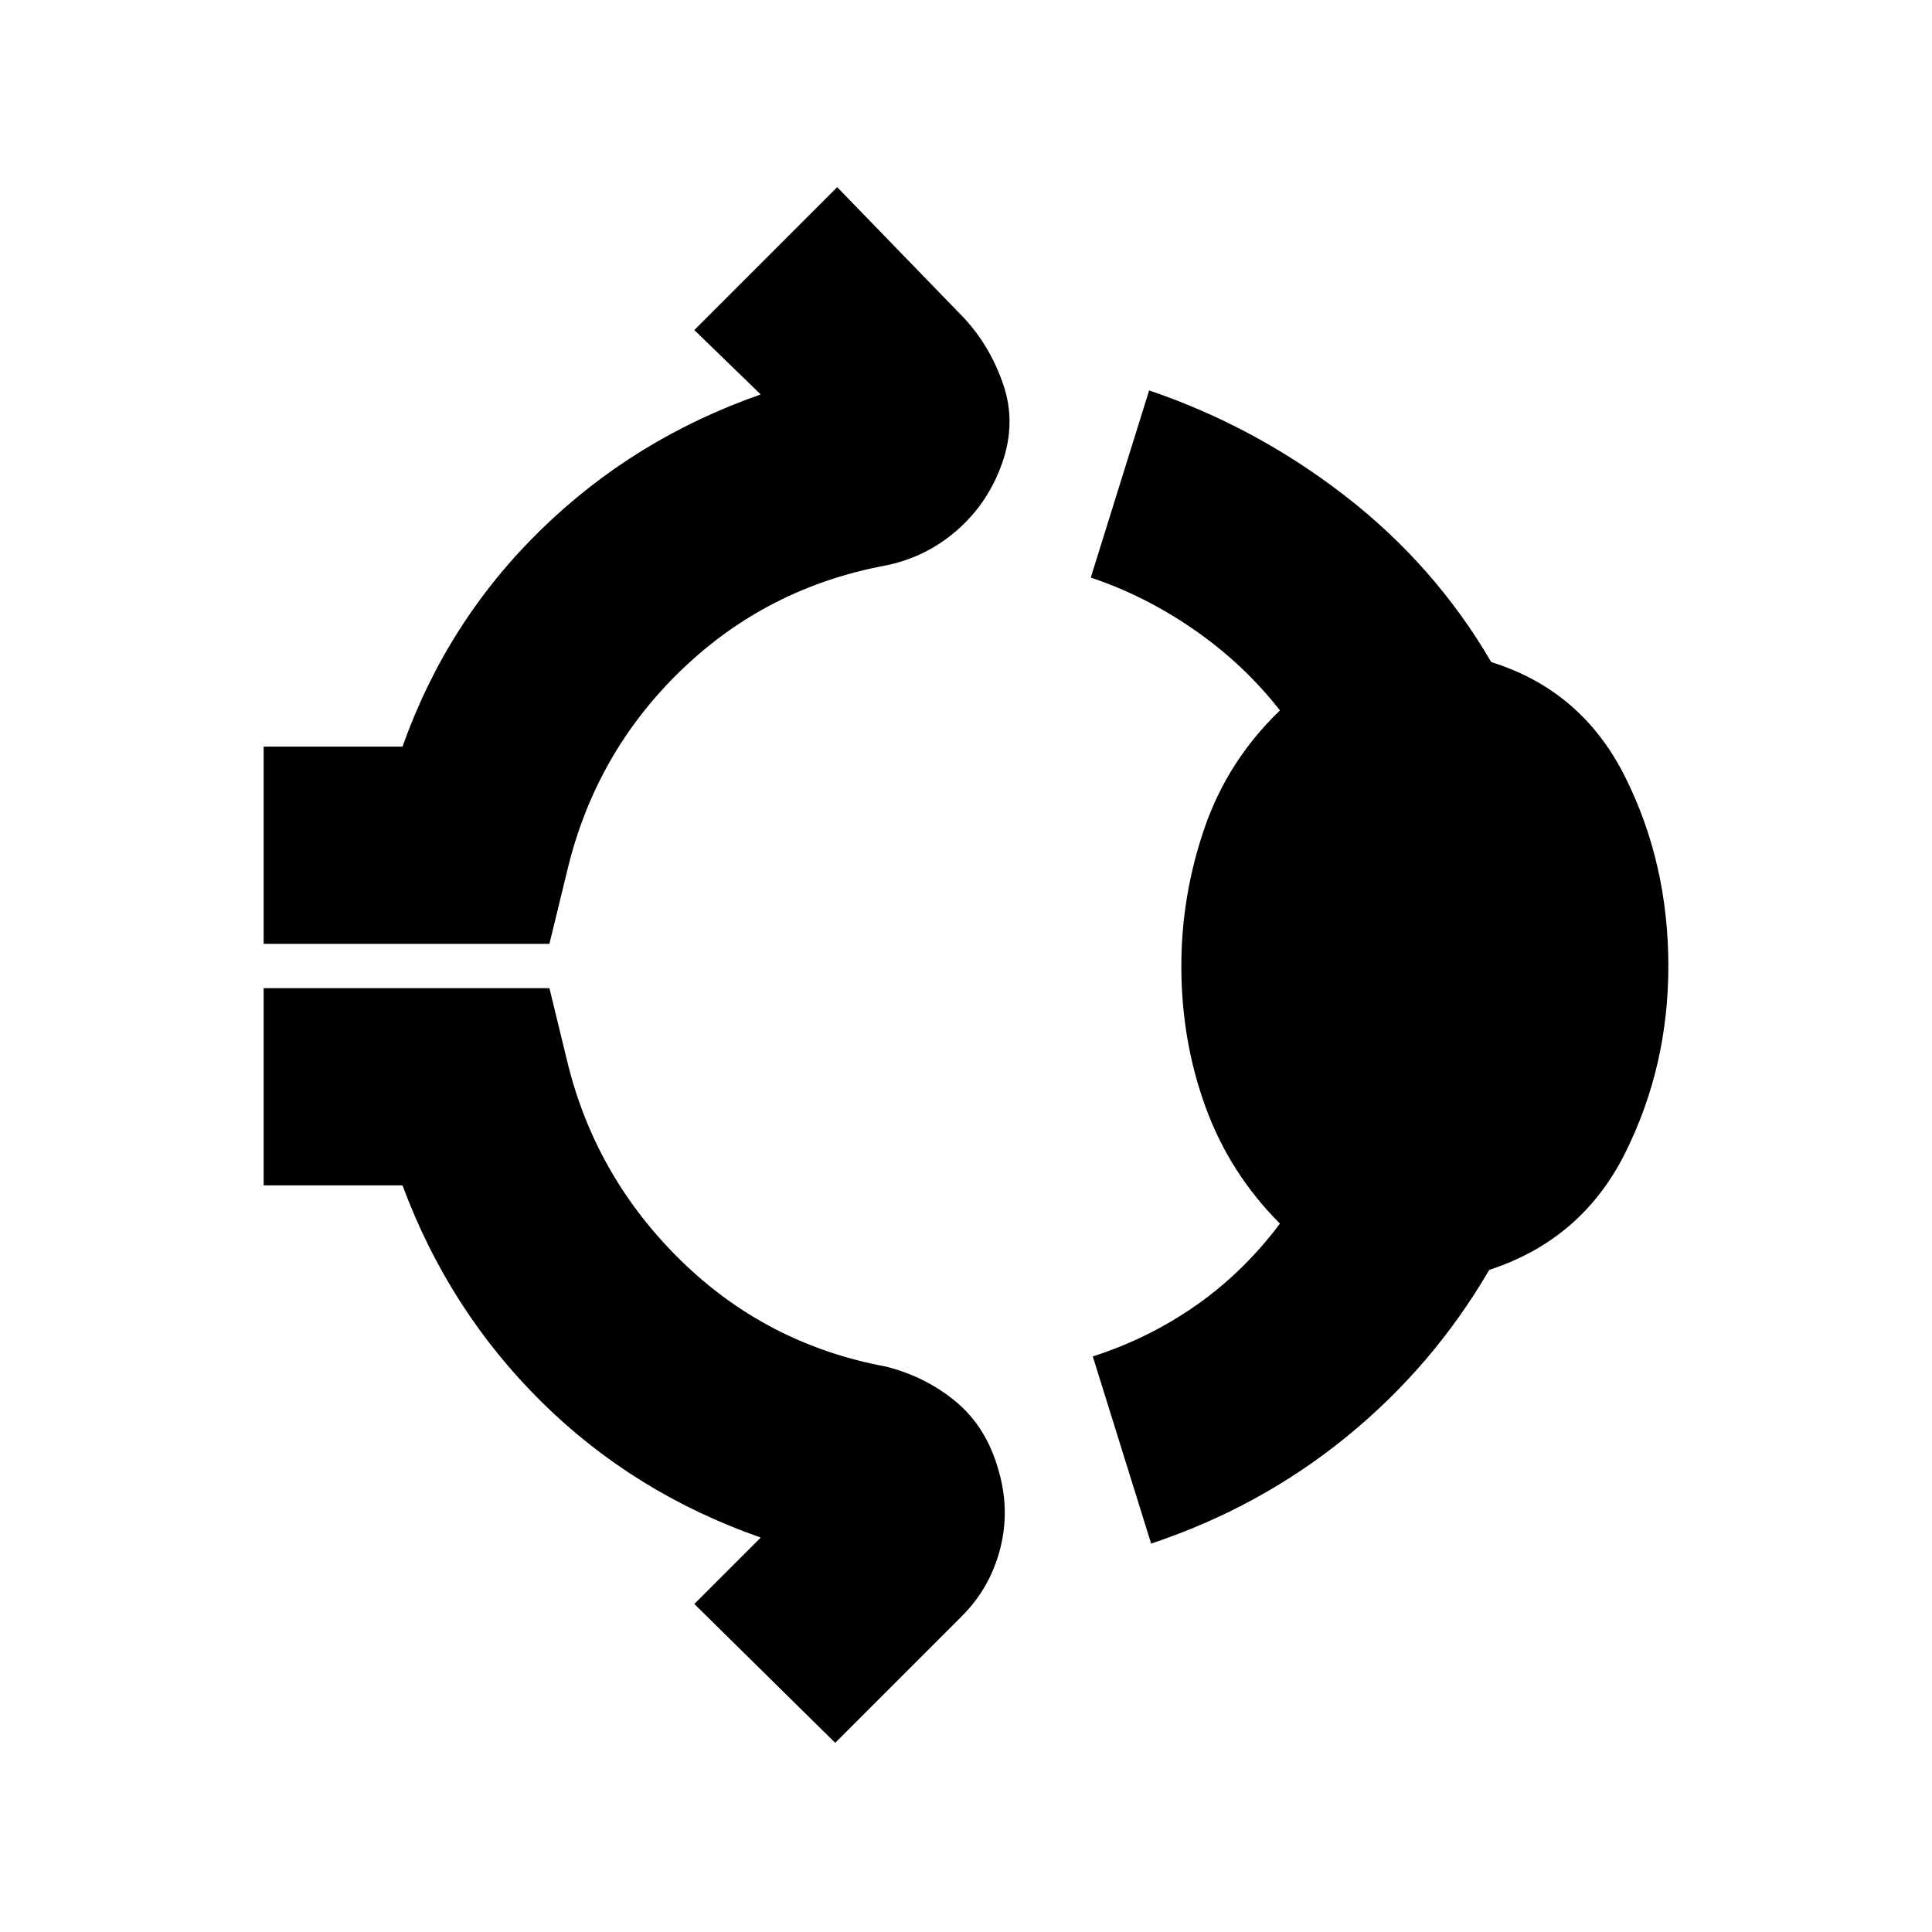 <svg xmlns="http://www.w3.org/2000/svg" height="20" viewBox="0 -960 960 960" width="20"><path d="M131-491v-98h69q22-62 68.5-107.5T378-764l-33-32 71-71 63 65q13 14 19.5 33t-.5 39q-7 20-22.5 33.5T440-679q-59 11-101.5 52T282-528l-9 37H131Zm456 11q0-35 11.5-68.5T636-607q-18-23-42.5-40T542-673l29-93q53 18 97.5 52.5T741-631q45 14 66.5 57t21.5 94q0 50-21.5 93T740-329q-28 48-71 83t-97 53l-29-93q28-9 51.5-25.5T636-352q-25-25-37-58t-12-70ZM415-94l-70-69 33-33q-63-22-109-67.5T200-371h-69v-98h142l9 37q14 57 56.5 98.5T440-281q20 5 35 17.5t21 33.5q6 20 1 39.5T478-157l-63 63Z"/></svg>